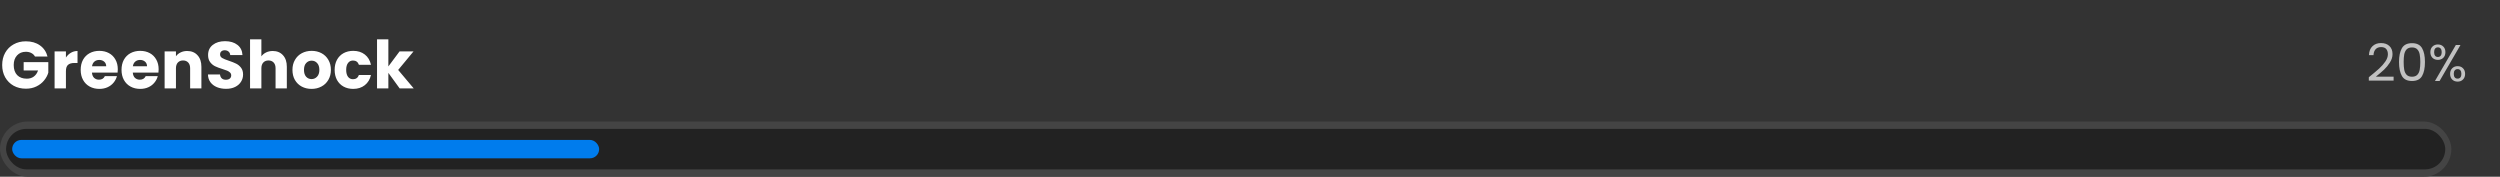 <svg width="679" height="48" viewBox="0 0 679 48" fill="none" xmlns="http://www.w3.org/2000/svg">
<rect x="0" y="0" width="679" height="48" fill="#333333" stroke="none"/>
<path d="M9.504 15.36C9.276 14.94 8.946 14.622 8.514 14.406C8.094 14.178 7.596 14.064 7.02 14.064C6.024 14.064 5.226 14.394 4.626 15.054C4.026 15.702 3.726 16.572 3.726 17.664C3.726 18.828 4.038 19.74 4.662 20.4C5.298 21.048 6.168 21.372 7.272 21.372C8.028 21.372 8.664 21.18 9.18 20.796C9.708 20.412 10.092 19.86 10.332 19.14H6.426V16.872H13.122V19.734C12.894 20.502 12.504 21.216 11.952 21.876C11.412 22.536 10.722 23.07 9.882 23.478C9.042 23.886 8.094 24.09 7.038 24.09C5.79 24.09 4.674 23.82 3.69 23.28C2.718 22.728 1.956 21.966 1.404 20.994C0.864 20.022 0.594 18.912 0.594 17.664C0.594 16.416 0.864 15.306 1.404 14.334C1.956 13.35 2.718 12.588 3.69 12.048C4.662 11.496 5.772 11.22 7.02 11.22C8.532 11.22 9.804 11.586 10.836 12.318C11.88 13.05 12.57 14.064 12.906 15.36H9.504ZM17.905 15.63C18.265 15.078 18.715 14.646 19.255 14.334C19.795 14.01 20.395 13.848 21.055 13.848V17.106H20.209C19.441 17.106 18.865 17.274 18.481 17.61C18.097 17.934 17.905 18.51 17.905 19.338V24H14.827V13.956H17.905V15.63ZM31.994 18.816C31.994 19.104 31.976 19.404 31.94 19.716H24.974C25.022 20.34 25.22 20.82 25.568 21.156C25.928 21.48 26.366 21.642 26.882 21.642C27.65 21.642 28.184 21.318 28.484 20.67H31.76C31.592 21.33 31.286 21.924 30.842 22.452C30.41 22.98 29.864 23.394 29.204 23.694C28.544 23.994 27.806 24.144 26.99 24.144C26.006 24.144 25.13 23.934 24.362 23.514C23.594 23.094 22.994 22.494 22.562 21.714C22.13 20.934 21.914 20.022 21.914 18.978C21.914 17.934 22.124 17.022 22.544 16.242C22.976 15.462 23.576 14.862 24.344 14.442C25.112 14.022 25.994 13.812 26.99 13.812C27.962 13.812 28.826 14.016 29.582 14.424C30.338 14.832 30.926 15.414 31.346 16.17C31.778 16.926 31.994 17.808 31.994 18.816ZM28.844 18.006C28.844 17.478 28.664 17.058 28.304 16.746C27.944 16.434 27.494 16.278 26.954 16.278C26.438 16.278 26 16.428 25.64 16.728C25.292 17.028 25.076 17.454 24.992 18.006H28.844ZM43.086 18.816C43.086 19.104 43.068 19.404 43.032 19.716H36.066C36.114 20.34 36.312 20.82 36.66 21.156C37.02 21.48 37.458 21.642 37.974 21.642C38.742 21.642 39.276 21.318 39.576 20.67H42.852C42.684 21.33 42.378 21.924 41.934 22.452C41.502 22.98 40.956 23.394 40.296 23.694C39.636 23.994 38.898 24.144 38.082 24.144C37.098 24.144 36.222 23.934 35.454 23.514C34.686 23.094 34.086 22.494 33.654 21.714C33.222 20.934 33.006 20.022 33.006 18.978C33.006 17.934 33.216 17.022 33.636 16.242C34.068 15.462 34.668 14.862 35.436 14.442C36.204 14.022 37.086 13.812 38.082 13.812C39.054 13.812 39.918 14.016 40.674 14.424C41.43 14.832 42.018 15.414 42.438 16.17C42.87 16.926 43.086 17.808 43.086 18.816ZM39.936 18.006C39.936 17.478 39.756 17.058 39.396 16.746C39.036 16.434 38.586 16.278 38.046 16.278C37.53 16.278 37.092 16.428 36.732 16.728C36.384 17.028 36.168 17.454 36.084 18.006H39.936ZM50.83 13.848C52.006 13.848 52.942 14.232 53.638 15C54.346 15.756 54.7 16.8 54.7 18.132V24H51.64V18.546C51.64 17.874 51.466 17.352 51.118 16.98C50.77 16.608 50.302 16.422 49.714 16.422C49.126 16.422 48.658 16.608 48.31 16.98C47.962 17.352 47.788 17.874 47.788 18.546V24H44.71V13.956H47.788V15.288C48.1 14.844 48.52 14.496 49.048 14.244C49.576 13.98 50.17 13.848 50.83 13.848ZM61.411 24.126C60.487 24.126 59.659 23.976 58.927 23.676C58.195 23.376 57.607 22.932 57.163 22.344C56.731 21.756 56.503 21.048 56.479 20.22H59.755C59.803 20.688 59.965 21.048 60.241 21.3C60.517 21.54 60.877 21.66 61.321 21.66C61.777 21.66 62.137 21.558 62.401 21.354C62.665 21.138 62.797 20.844 62.797 20.472C62.797 20.16 62.689 19.902 62.473 19.698C62.269 19.494 62.011 19.326 61.699 19.194C61.399 19.062 60.967 18.912 60.403 18.744C59.587 18.492 58.921 18.24 58.405 17.988C57.889 17.736 57.445 17.364 57.073 16.872C56.701 16.38 56.515 15.738 56.515 14.946C56.515 13.77 56.941 12.852 57.793 12.192C58.645 11.52 59.755 11.184 61.123 11.184C62.515 11.184 63.637 11.52 64.489 12.192C65.341 12.852 65.797 13.776 65.857 14.964H62.527C62.503 14.556 62.353 14.238 62.077 14.01C61.801 13.77 61.447 13.65 61.015 13.65C60.643 13.65 60.343 13.752 60.115 13.956C59.887 14.148 59.773 14.43 59.773 14.802C59.773 15.21 59.965 15.528 60.349 15.756C60.733 15.984 61.333 16.23 62.149 16.494C62.965 16.77 63.625 17.034 64.129 17.286C64.645 17.538 65.089 17.904 65.461 18.384C65.833 18.864 66.019 19.482 66.019 20.238C66.019 20.958 65.833 21.612 65.461 22.2C65.101 22.788 64.573 23.256 63.877 23.604C63.181 23.952 62.359 24.126 61.411 24.126ZM74.087 13.848C75.239 13.848 76.163 14.232 76.859 15C77.555 15.756 77.903 16.8 77.903 18.132V24H74.843V18.546C74.843 17.874 74.669 17.352 74.321 16.98C73.973 16.608 73.505 16.422 72.917 16.422C72.329 16.422 71.861 16.608 71.513 16.98C71.165 17.352 70.991 17.874 70.991 18.546V24H67.913V10.68H70.991V15.306C71.303 14.862 71.729 14.508 72.269 14.244C72.809 13.98 73.415 13.848 74.087 13.848ZM84.614 24.144C83.63 24.144 82.742 23.934 81.95 23.514C81.17 23.094 80.552 22.494 80.096 21.714C79.652 20.934 79.43 20.022 79.43 18.978C79.43 17.946 79.658 17.04 80.114 16.26C80.57 15.468 81.194 14.862 81.986 14.442C82.778 14.022 83.666 13.812 84.65 13.812C85.634 13.812 86.522 14.022 87.314 14.442C88.106 14.862 88.73 15.468 89.186 16.26C89.642 17.04 89.87 17.946 89.87 18.978C89.87 20.01 89.636 20.922 89.168 21.714C88.712 22.494 88.082 23.094 87.278 23.514C86.486 23.934 85.598 24.144 84.614 24.144ZM84.614 21.48C85.202 21.48 85.7 21.264 86.108 20.832C86.528 20.4 86.738 19.782 86.738 18.978C86.738 18.174 86.534 17.556 86.126 17.124C85.73 16.692 85.238 16.476 84.65 16.476C84.05 16.476 83.552 16.692 83.156 17.124C82.76 17.544 82.562 18.162 82.562 18.978C82.562 19.782 82.754 20.4 83.138 20.832C83.534 21.264 84.026 21.48 84.614 21.48ZM90.891 18.978C90.891 17.934 91.101 17.022 91.521 16.242C91.953 15.462 92.547 14.862 93.303 14.442C94.071 14.022 94.947 13.812 95.931 13.812C97.191 13.812 98.241 14.142 99.081 14.802C99.933 15.462 100.491 16.392 100.755 17.592H97.479C97.203 16.824 96.669 16.44 95.877 16.44C95.313 16.44 94.863 16.662 94.527 17.106C94.191 17.538 94.023 18.162 94.023 18.978C94.023 19.794 94.191 20.424 94.527 20.868C94.863 21.3 95.313 21.516 95.877 21.516C96.669 21.516 97.203 21.132 97.479 20.364H100.755C100.491 21.54 99.933 22.464 99.081 23.136C98.229 23.808 97.179 24.144 95.931 24.144C94.947 24.144 94.071 23.934 93.303 23.514C92.547 23.094 91.953 22.494 91.521 21.714C91.101 20.934 90.891 20.022 90.891 18.978ZM108.539 24L105.479 19.788V24H102.401V10.68H105.479V18.042L108.521 13.956H112.319L108.143 18.996L112.355 24H108.539Z" fill="white"/>
<path d="M643.369 20.978C644.554 20.026 645.483 19.247 646.155 18.64C646.827 18.024 647.391 17.385 647.849 16.722C648.315 16.05 648.549 15.392 648.549 14.748C648.549 14.141 648.399 13.665 648.101 13.32C647.811 12.965 647.34 12.788 646.687 12.788C646.052 12.788 645.557 12.989 645.203 13.39C644.857 13.782 644.671 14.309 644.643 14.972H643.411C643.448 13.927 643.765 13.119 644.363 12.55C644.96 11.981 645.73 11.696 646.673 11.696C647.634 11.696 648.395 11.962 648.955 12.494C649.524 13.026 649.809 13.759 649.809 14.692C649.809 15.467 649.575 16.223 649.109 16.96C648.651 17.688 648.129 18.332 647.541 18.892C646.953 19.443 646.201 20.087 645.287 20.824H650.103V21.888H643.369V20.978ZM651.575 16.834C651.575 15.229 651.837 13.978 652.359 13.082C652.882 12.177 653.797 11.724 655.103 11.724C656.401 11.724 657.311 12.177 657.833 13.082C658.356 13.978 658.617 15.229 658.617 16.834C658.617 18.467 658.356 19.737 657.833 20.642C657.311 21.547 656.401 22 655.103 22C653.797 22 652.882 21.547 652.359 20.642C651.837 19.737 651.575 18.467 651.575 16.834ZM657.357 16.834C657.357 16.022 657.301 15.336 657.189 14.776C657.087 14.207 656.867 13.749 656.531 13.404C656.205 13.059 655.729 12.886 655.103 12.886C654.469 12.886 653.983 13.059 653.647 13.404C653.321 13.749 653.101 14.207 652.989 14.776C652.887 15.336 652.835 16.022 652.835 16.834C652.835 17.674 652.887 18.379 652.989 18.948C653.101 19.517 653.321 19.975 653.647 20.32C653.983 20.665 654.469 20.838 655.103 20.838C655.729 20.838 656.205 20.665 656.531 20.32C656.867 19.975 657.087 19.517 657.189 18.948C657.301 18.379 657.357 17.674 657.357 16.834ZM660.086 14.16C660.086 13.525 660.278 13.021 660.66 12.648C661.043 12.265 661.533 12.074 662.13 12.074C662.728 12.074 663.218 12.265 663.6 12.648C663.983 13.021 664.174 13.525 664.174 14.16C664.174 14.804 663.983 15.317 663.6 15.7C663.218 16.073 662.728 16.26 662.13 16.26C661.533 16.26 661.043 16.073 660.66 15.7C660.278 15.317 660.086 14.804 660.086 14.16ZM668.262 12.228L662.592 22H661.332L667.002 12.228H668.262ZM662.13 12.858C661.813 12.858 661.561 12.97 661.374 13.194C661.197 13.409 661.108 13.731 661.108 14.16C661.108 14.589 661.197 14.916 661.374 15.14C661.561 15.364 661.813 15.476 662.13 15.476C662.448 15.476 662.7 15.364 662.886 15.14C663.073 14.907 663.166 14.58 663.166 14.16C663.166 13.731 663.073 13.409 662.886 13.194C662.7 12.97 662.448 12.858 662.13 12.858ZM665.448 20.068C665.448 19.424 665.64 18.915 666.022 18.542C666.405 18.159 666.895 17.968 667.492 17.968C668.09 17.968 668.575 18.159 668.948 18.542C669.331 18.915 669.522 19.424 669.522 20.068C669.522 20.703 669.331 21.211 668.948 21.594C668.575 21.977 668.09 22.168 667.492 22.168C666.895 22.168 666.405 21.981 666.022 21.608C665.64 21.225 665.448 20.712 665.448 20.068ZM667.478 18.766C667.161 18.766 666.909 18.878 666.722 19.102C666.536 19.317 666.442 19.639 666.442 20.068C666.442 20.488 666.536 20.81 666.722 21.034C666.909 21.249 667.161 21.356 667.478 21.356C667.796 21.356 668.048 21.249 668.234 21.034C668.421 20.81 668.514 20.488 668.514 20.068C668.514 19.639 668.421 19.317 668.234 19.102C668.048 18.878 667.796 18.766 667.478 18.766Z" fill="white" fill-opacity="0.7"/>
<rect y="33" width="665.784" height="15" rx="7.5" fill="#444444"/>
<rect x="1.652" y="35" width="662.479" height="11" rx="5.5" fill="#222222"/>
<rect x="3.304" y="38" width="159.425" height="5" rx="2.5" fill="#007CED"/>
</svg>
